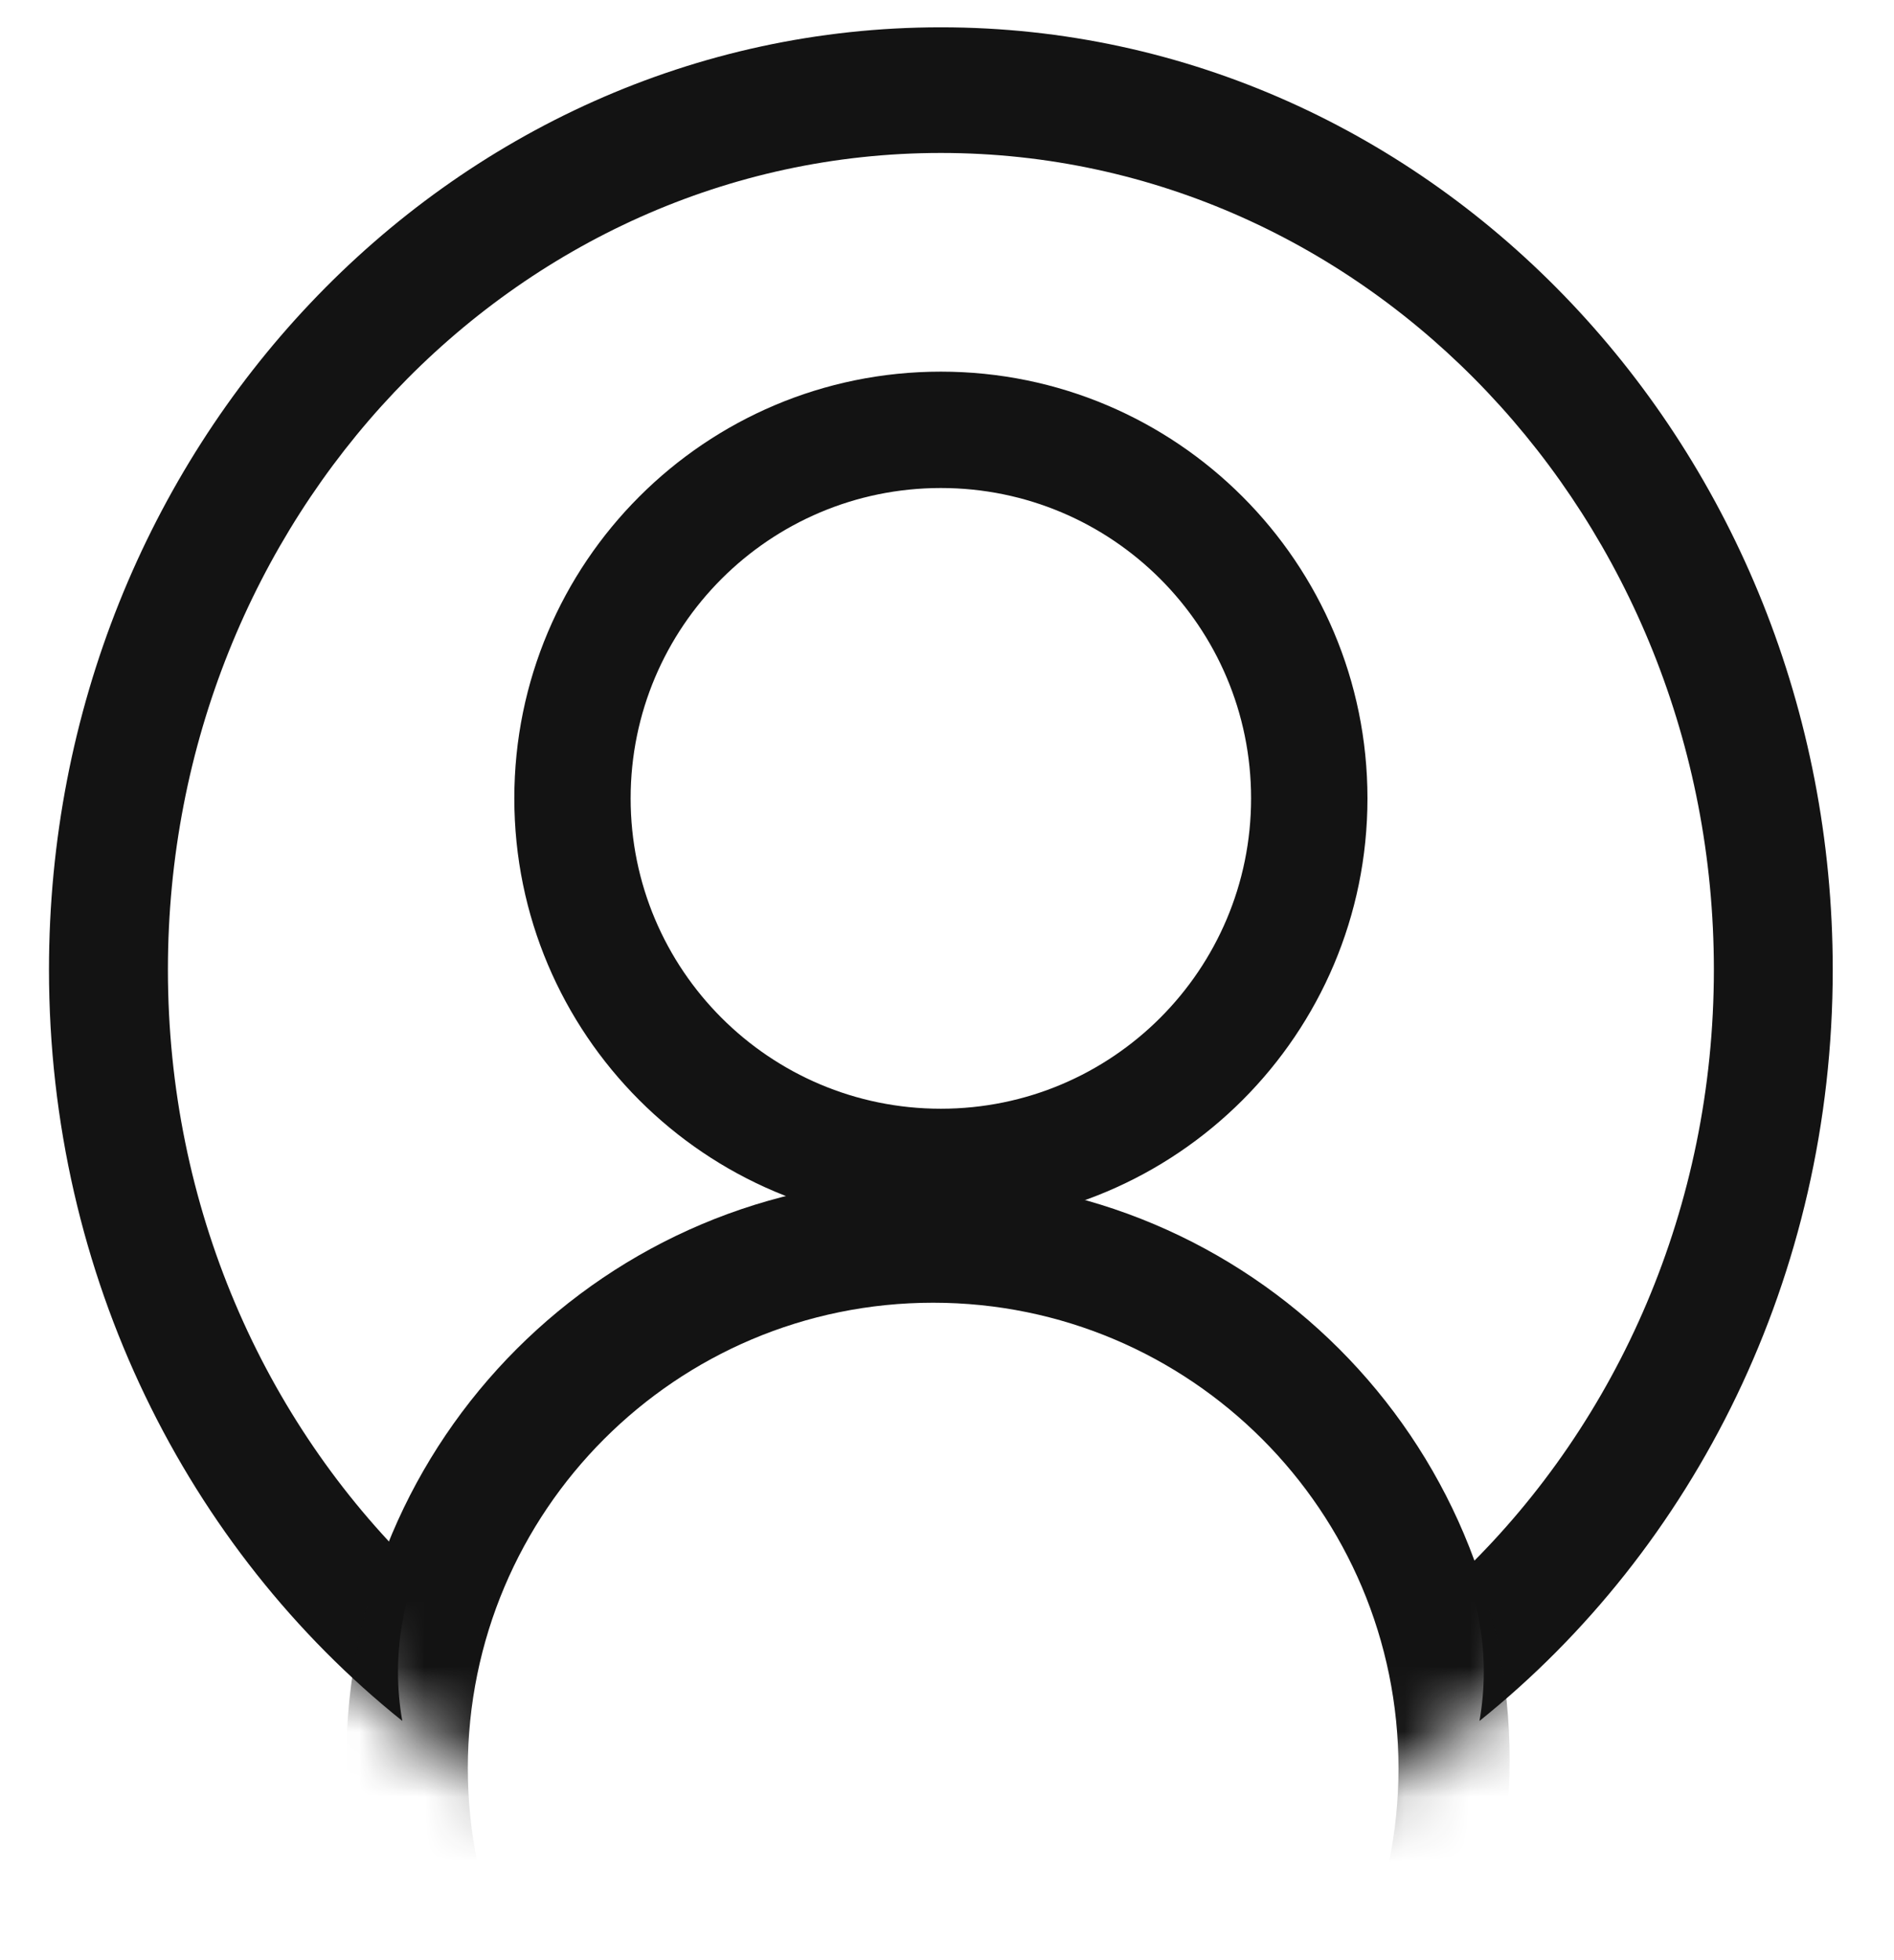 <svg width="29" height="30" viewBox="0 0 29 30" fill="none" xmlns="http://www.w3.org/2000/svg">
<path fill-rule="evenodd" clip-rule="evenodd" d="M6.16 26.339C2.873 23.705 0.75 19.535 0.75 14.841C0.75 6.875 6.864 0.418 14.406 0.418C21.948 0.418 28.062 6.875 28.062 14.841C28.062 19.535 25.94 23.705 22.653 26.339C22.696 26.093 22.719 25.841 22.719 25.587C22.719 25.048 22.618 24.526 22.43 24.03C24.774 21.746 26.242 18.475 26.242 14.841C26.242 7.938 20.943 2.341 14.406 2.341C7.87 2.341 2.571 7.938 2.571 14.841C2.571 18.475 4.039 21.746 6.382 24.03C6.194 24.526 6.094 25.048 6.094 25.587C6.094 25.841 6.116 26.093 6.16 26.339Z" fill="#131313"/>
<mask id="mask0_1004_6" style="mask-type:alpha" maskUnits="userSpaceOnUse" x="0" y="0" width="29" height="27">
<path fill-rule="evenodd" clip-rule="evenodd" d="M6.16 26.339C2.873 23.705 0.75 19.535 0.75 14.841C0.75 6.875 6.864 0.418 14.406 0.418C21.948 0.418 28.062 6.875 28.062 14.841C28.062 19.535 25.94 23.705 22.653 26.339C22.696 26.093 22.719 25.841 22.719 25.587C22.719 25.048 22.618 24.526 22.43 24.03C24.774 21.746 26.242 18.475 26.242 14.841C26.242 7.938 20.943 2.341 14.406 2.341C7.87 2.341 2.571 7.938 2.571 14.841C2.571 18.475 4.039 21.746 6.382 24.03C6.194 24.526 6.094 25.048 6.094 25.587C6.094 25.841 6.116 26.093 6.16 26.339Z" fill="white"/>
</mask>
<g mask="url(#mask0_1004_6)">
</g>
<path fill-rule="evenodd" clip-rule="evenodd" d="M7.875 12.219C7.875 15.826 10.799 18.75 14.406 18.75C18.013 18.75 20.938 15.826 20.938 12.219C20.938 8.612 18.013 5.688 14.406 5.688C10.799 5.688 7.875 8.612 7.875 12.219ZM19.156 12.219C19.156 14.842 17.03 16.969 14.406 16.969C11.783 16.969 9.656 14.842 9.656 12.219C9.656 9.595 11.783 7.469 14.406 7.469C17.03 7.469 19.156 9.595 19.156 12.219Z" fill="#131313"/>
<mask id="mask1_1004_6" style="mask-type:alpha" maskUnits="userSpaceOnUse" x="0" y="0" width="29" height="30">
<path d="M14.406 29.265C6.864 29.265 0.75 22.807 0.75 14.841C0.75 6.875 6.864 0.418 14.406 0.418C21.948 0.418 28.062 6.875 28.062 14.841C28.062 22.807 21.948 29.265 14.406 29.265Z" fill="white"/>
</mask>
<g mask="url(#mask1_1004_6)">
<path fill-rule="evenodd" clip-rule="evenodd" d="M5.302 26.944C5.302 31.863 9.29 35.85 14.208 35.85C19.127 35.85 23.115 31.863 23.115 26.944C23.115 22.025 19.127 18.038 14.208 18.038C9.29 18.038 5.302 22.025 5.302 26.944ZM21.413 27.063C21.413 30.998 18.223 34.188 14.287 34.188C10.352 34.188 7.163 30.998 7.163 27.063C7.163 23.128 10.352 19.938 14.287 19.938C18.223 19.938 21.413 23.128 21.413 27.063Z" fill="#131313"/>
</g>
</svg>
